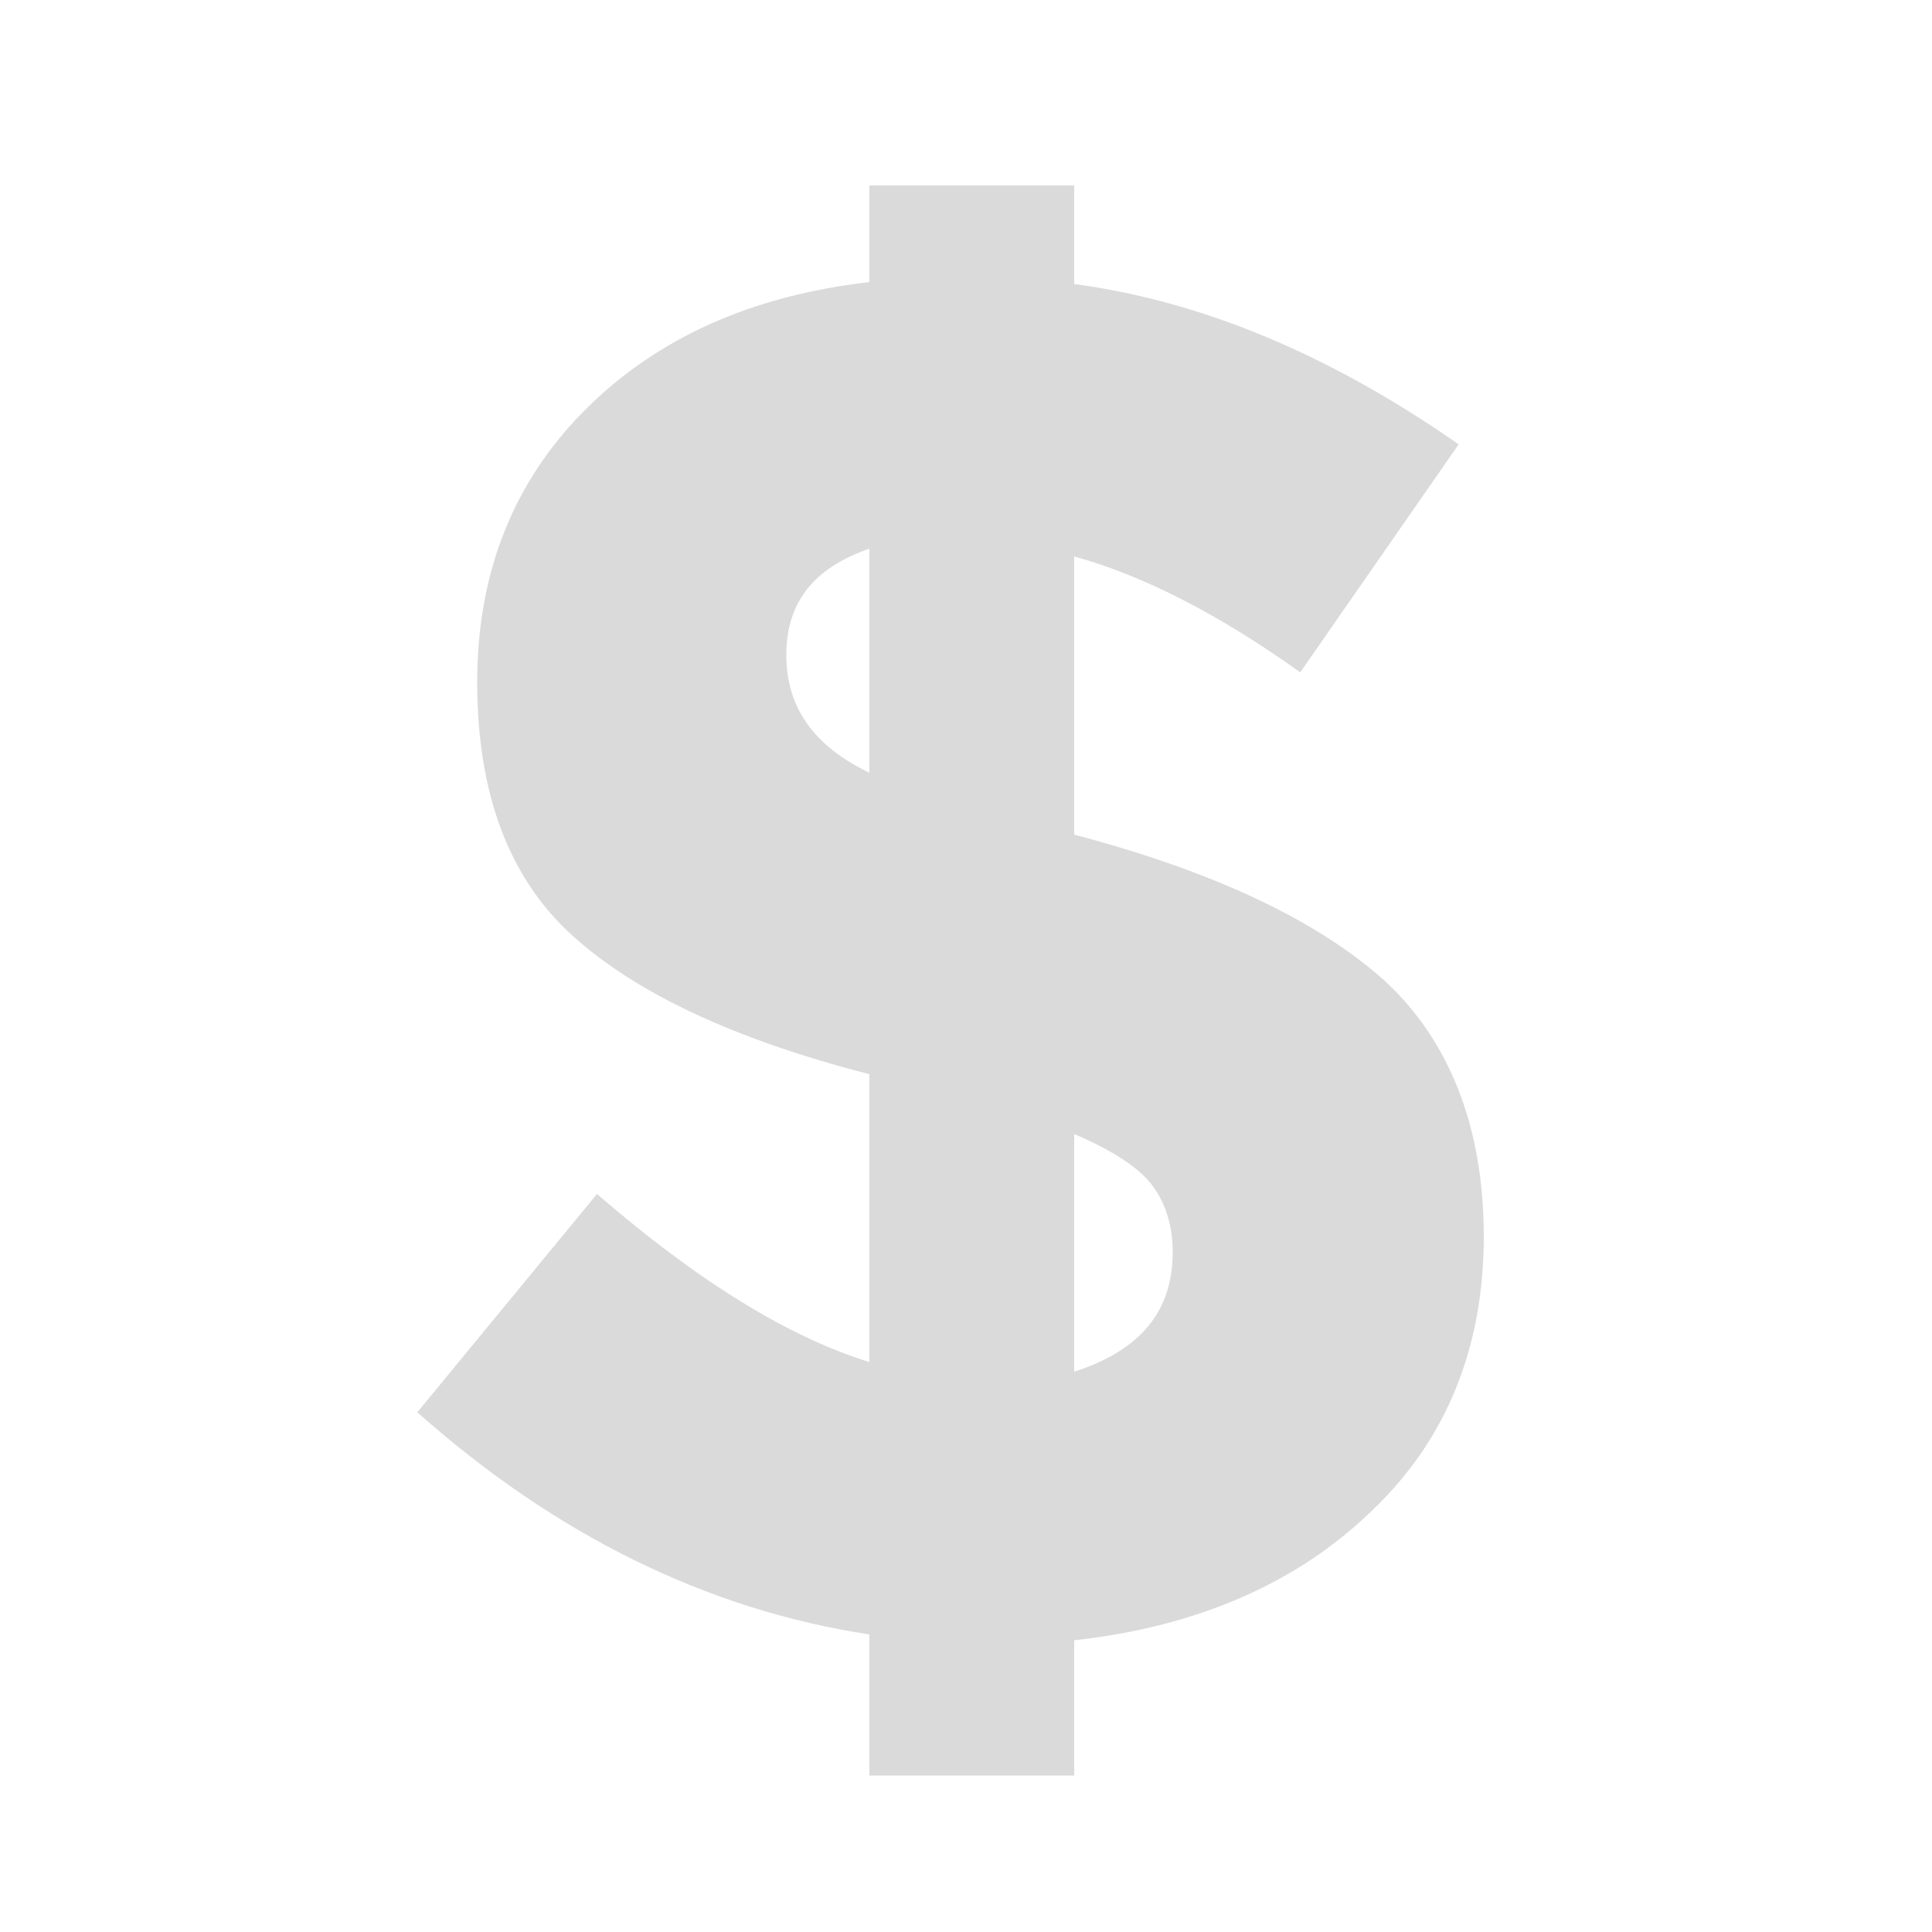 <?xml version="1.0" encoding="utf-8"?>
<!-- Generator: Adobe Illustrator 19.1.0, SVG Export Plug-In . SVG Version: 6.00 Build 0)  -->
<svg version="1.1" id="Isolation_Mode" xmlns="http://www.w3.org/2000/svg" xmlns:xlink="http://www.w3.org/1999/xlink" x="0px"
	 y="0px" viewBox="0 0 100 100" style="enable-background:new 0 0 100 100;" xml:space="preserve">
<style type="text/css">
	.st0{fill:#DADADA;}
</style>
<g>
	<path class="st0" d="M45,91.9v-7.3c-8.5-1.3-16.3-5.2-23.4-11.5l9.3-11.3c5.2,4.5,9.9,7.4,14.1,8.7V55.6c-7-1.8-12.1-4.2-15.4-7.2
		c-3.3-3-4.9-7.4-4.9-13.1s1.9-10.4,5.6-14.1c3.7-3.7,8.6-5.9,14.7-6.6V9.6h10.6v5.1c6.7,0.9,13.3,3.7,19.9,8.3l-8.2,11.8
		c-4.2-3-8.1-5-11.7-6v14.4c7.2,1.9,12.5,4.4,16,7.5c3.4,3.1,5.2,7.6,5.2,13.3c0,5.7-1.9,10.5-5.8,14.2c-3.8,3.7-9,6-15.4,6.7v7H45z
		 M45,28.4c-2.9,1-4.3,2.8-4.3,5.5c0,2.7,1.4,4.7,4.3,6.1V28.4z M60.7,64.8c0-1.4-0.4-2.6-1.1-3.5c-0.7-0.9-2.1-1.8-4-2.6V71
		C59,69.9,60.7,67.9,60.7,64.8z"/>
</g>
</svg>
